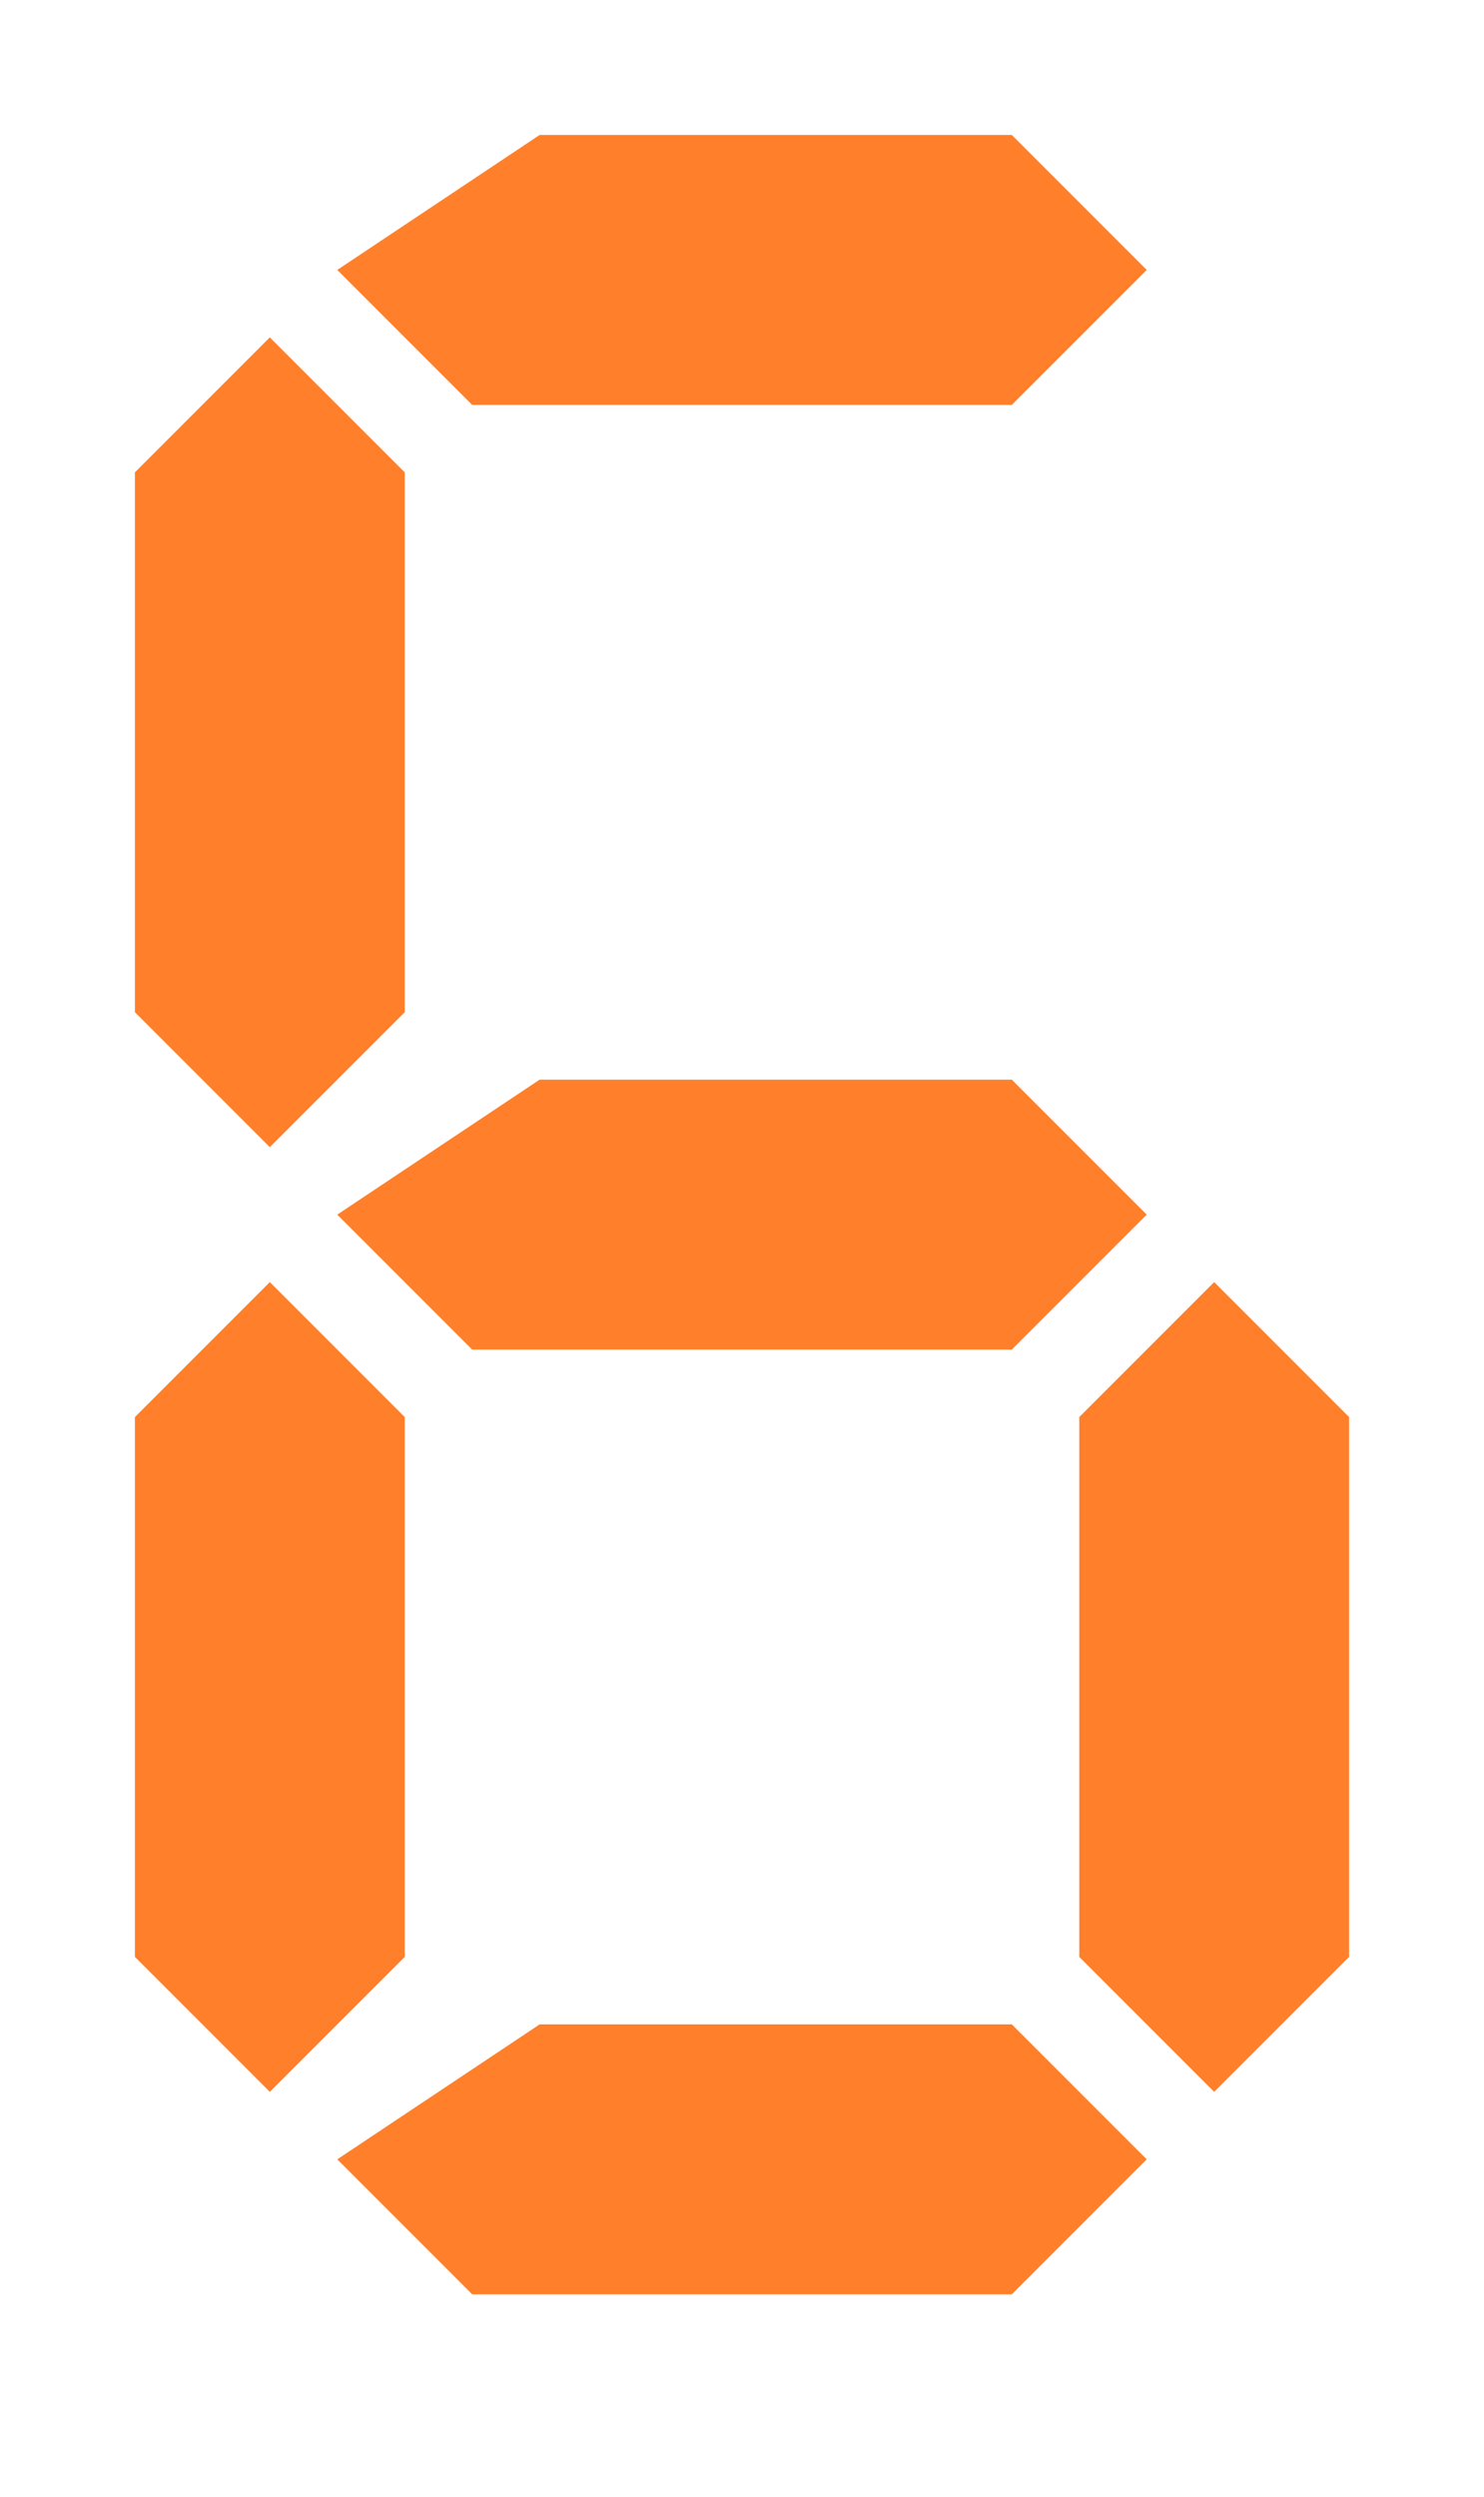 <?xml version="1.0" encoding="UTF-8"?>
<svg xmlns="http://www.w3.org/2000/svg" width="22" height="37">
<path fill="#FF7F2A" d="m5,4 2,2h8l2-2-2-2h-7zm0 14 2,2h8l2-2-2-2h-7zm0,14 2,2h8l2-2-2-2h-7z
m-1-27-2,2v8l2,2 2-2v-8zm0,14-2,2v8l2,2 2-2v-8zm14,0-2,2v8l2,2 2-2v-8z"/>
</svg>